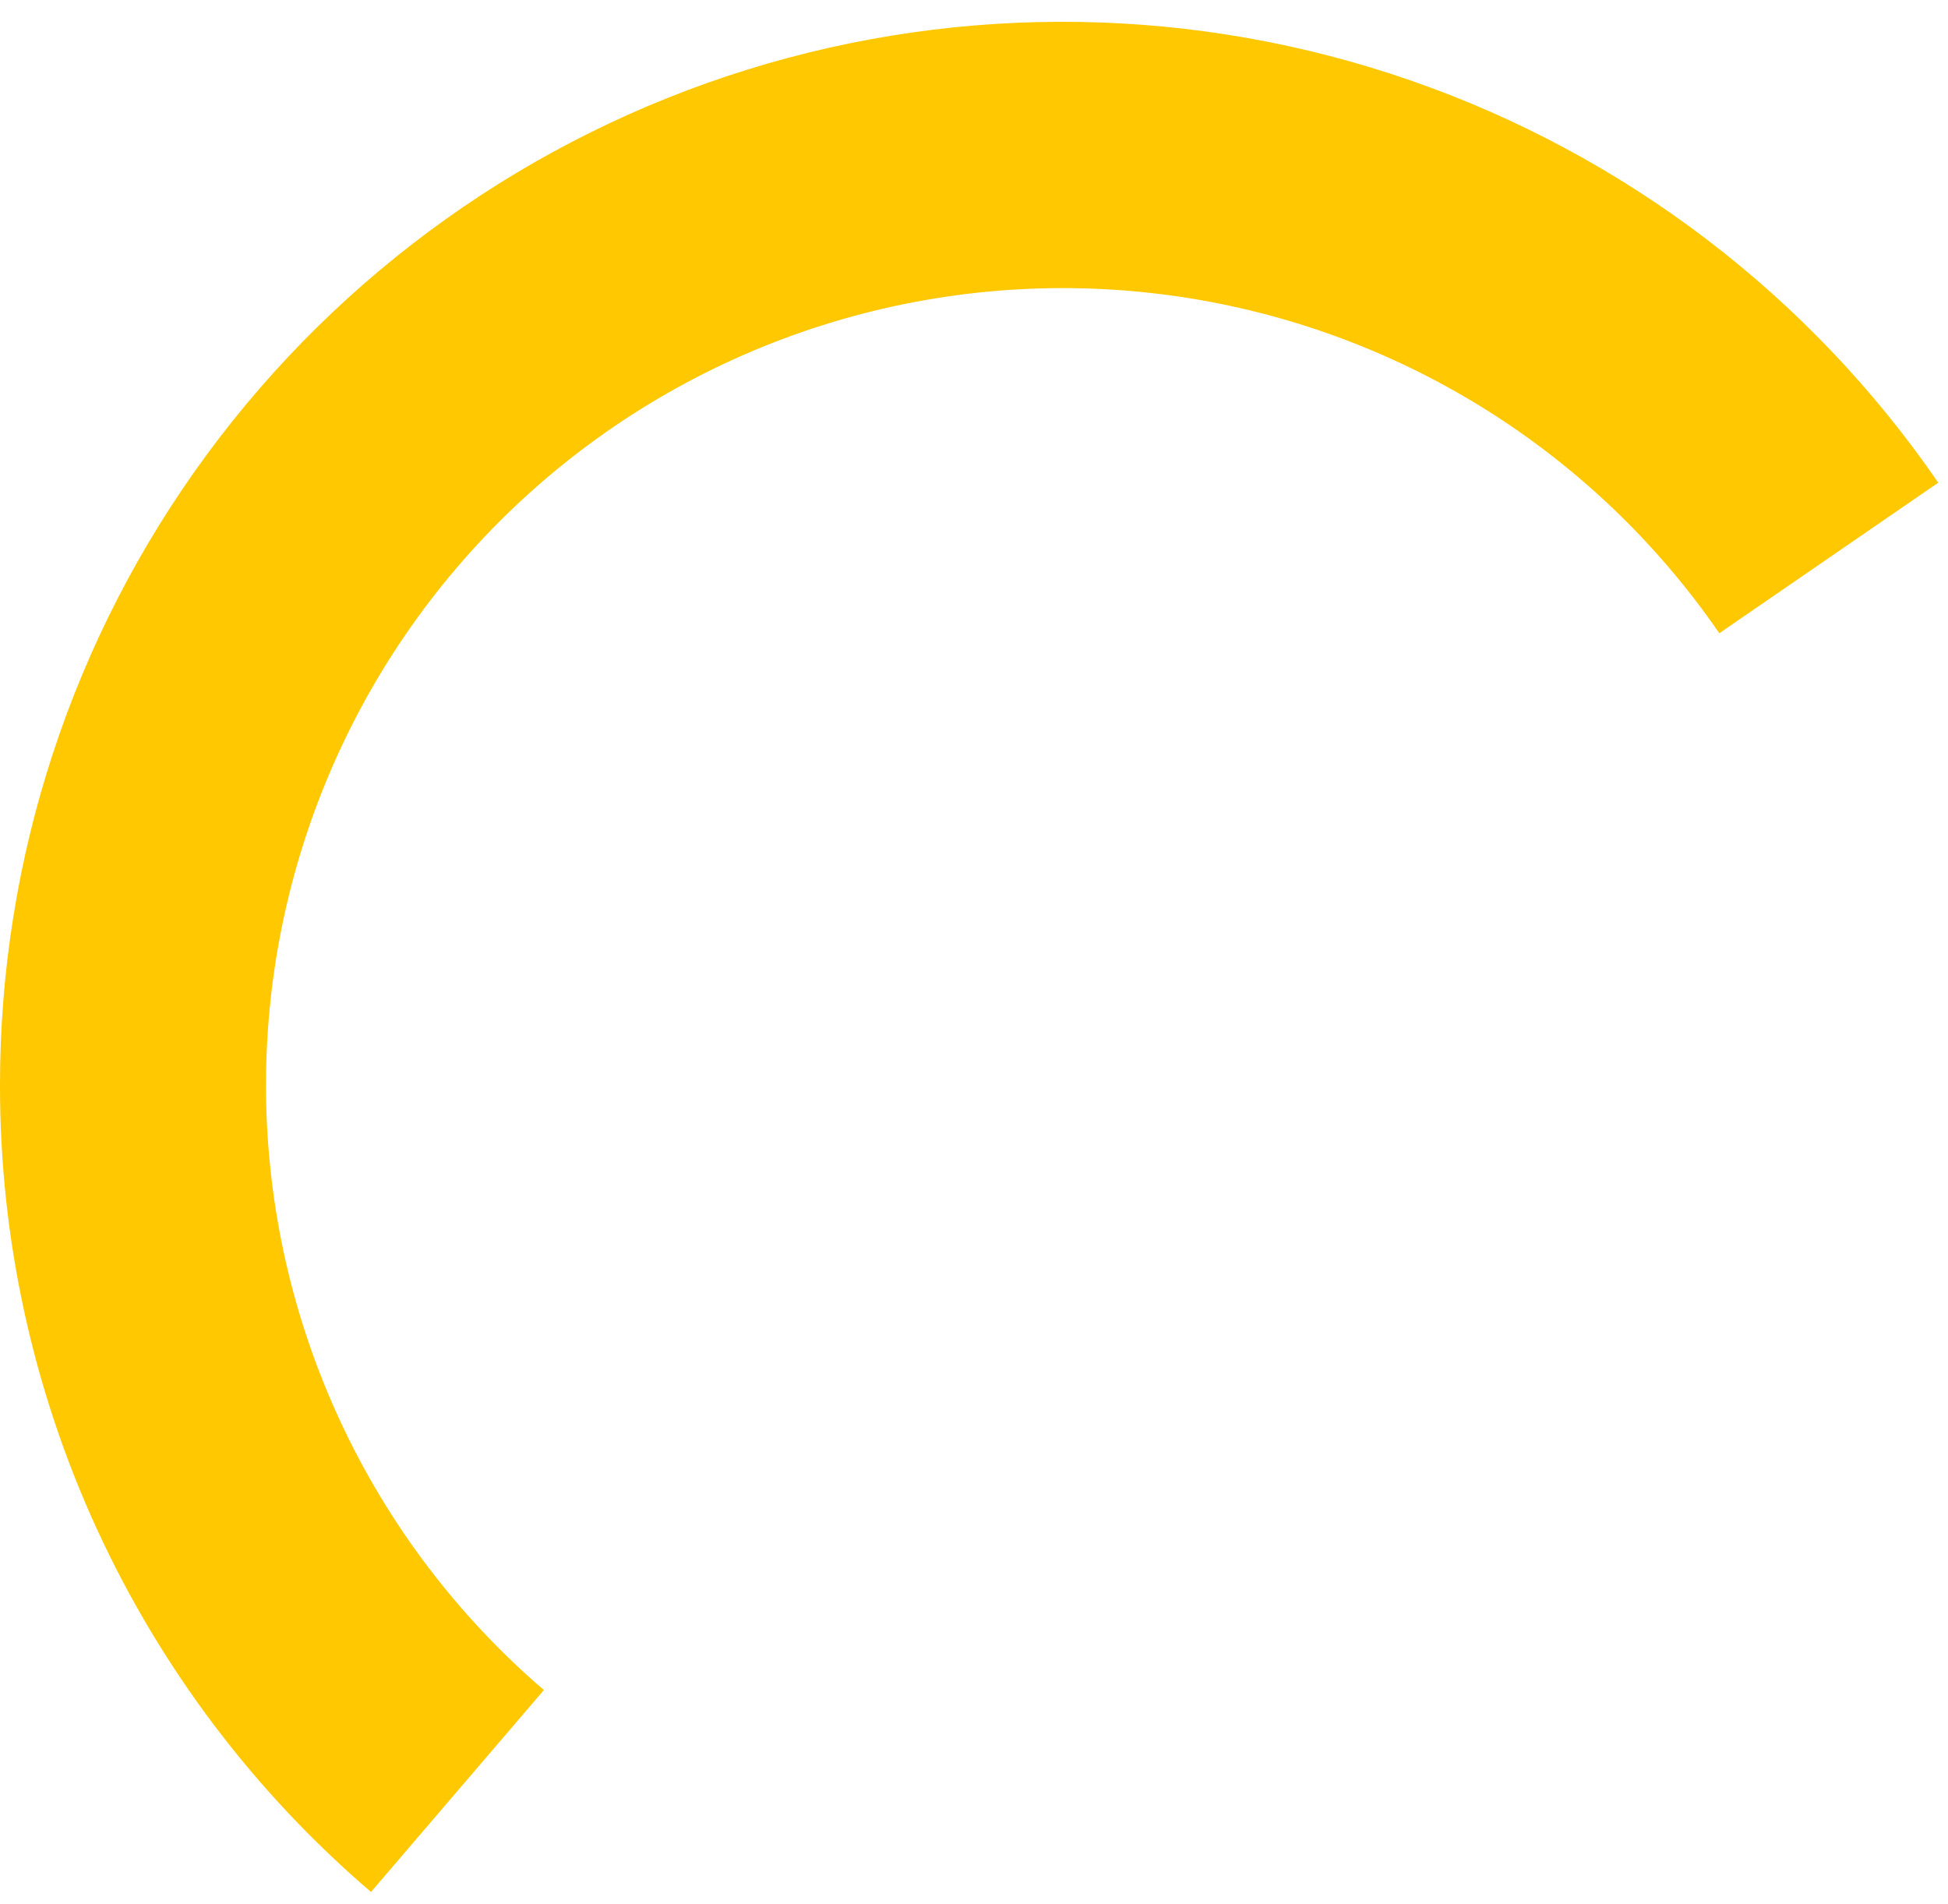 <svg width="88" height="86" viewBox="0 0 88 86" fill="none" xmlns="http://www.w3.org/2000/svg">
<path fill-rule="evenodd" clip-rule="evenodd" d="M77.67 28.6C74.767 24.383 70.998 20.833 66.615 18.188C62.231 15.543 57.334 13.864 52.25 13.262C47.166 12.659 42.011 13.149 37.132 14.697C32.251 16.245 27.758 18.816 23.95 22.238C20.142 25.661 17.109 29.856 15.051 34.544C12.994 39.232 11.96 44.305 12.018 49.424C12.077 54.544 13.227 59.592 15.391 64.231C17.556 68.871 20.685 72.996 24.57 76.33L16.76 85.45C11.497 80.947 7.274 75.357 4.38 69.064C1.487 62.772 -0.008 55.926 2.97734e-05 49C-0.003 38.754 3.272 28.777 9.346 20.526C15.421 12.275 23.976 6.185 33.76 3.145C43.545 0.106 54.045 0.277 63.725 3.634C73.405 6.99 81.757 13.356 87.56 21.8L77.67 28.6Z" fill="#FFC800"/>
</svg>
